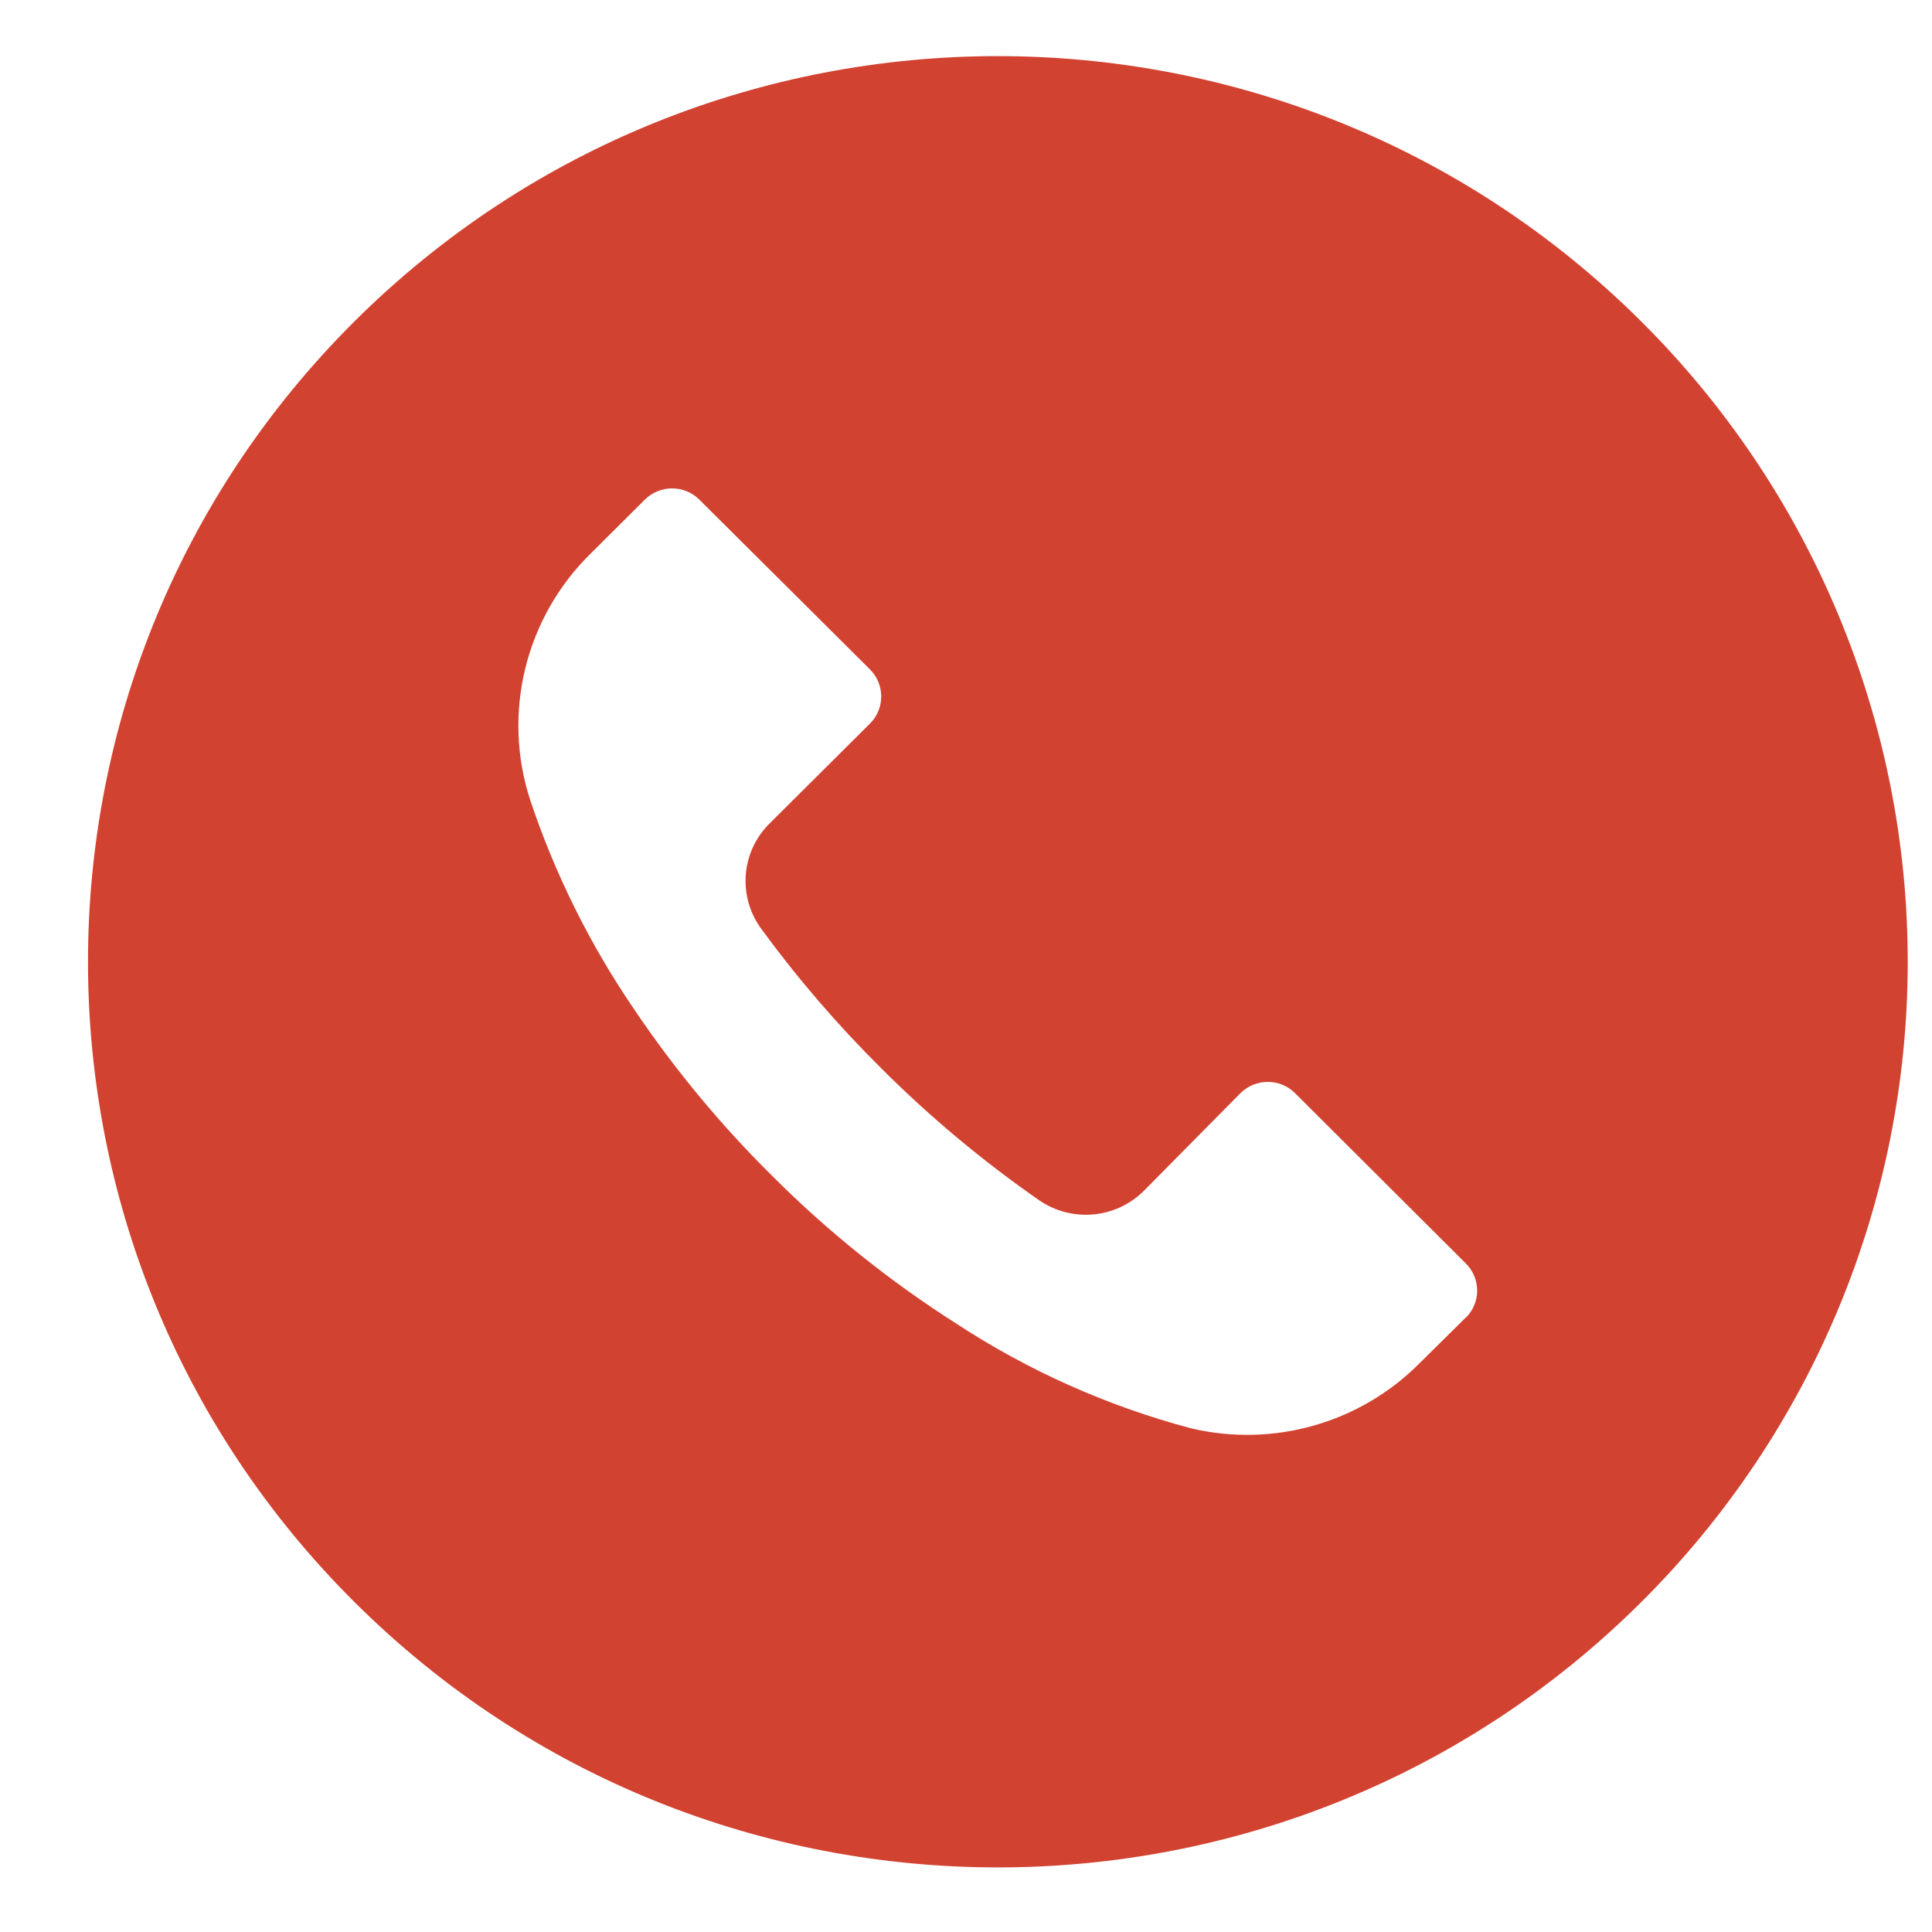<svg width="16" height="16" viewBox="0 0 16 16" fill="none" xmlns="http://www.w3.org/2000/svg">
<g clip-path="url(#clip0_8_83)">
<path d="M13.591 2.661C10.648 -0.268 5.877 -0.267 2.935 2.662C-0.007 5.592 -0.007 10.341 2.937 13.269C5.88 16.198 10.651 16.197 13.593 13.267C15.006 11.861 15.8 9.953 15.799 7.963C15.799 5.974 15.005 4.067 13.591 2.661ZM12.14 10.912C12.14 10.913 12.14 10.913 12.139 10.913V10.911L11.758 11.288C11.264 11.786 10.545 11.991 9.861 11.828C9.173 11.645 8.518 11.353 7.922 10.963C7.369 10.611 6.856 10.2 6.393 9.736C5.967 9.315 5.584 8.852 5.25 8.356C4.885 7.821 4.596 7.239 4.391 6.626C4.156 5.905 4.351 5.114 4.893 4.583L5.34 4.138C5.465 4.014 5.667 4.014 5.791 4.137C5.792 4.138 5.792 4.138 5.792 4.138L7.204 5.543C7.329 5.667 7.329 5.868 7.205 5.992C7.205 5.993 7.204 5.993 7.204 5.993L6.375 6.818C6.137 7.052 6.107 7.424 6.305 7.693C6.605 8.103 6.936 8.488 7.297 8.846C7.699 9.248 8.136 9.613 8.603 9.938C8.873 10.126 9.239 10.094 9.472 9.863L10.273 9.053C10.398 8.929 10.6 8.929 10.724 9.052C10.725 9.053 10.725 9.053 10.725 9.053L12.139 10.463C12.264 10.587 12.265 10.788 12.14 10.912Z" fill="#D24231"/>
</g>
<defs>
<clipPath id="clip0_8_83">
<rect width="15.07" height="15" fill="white" transform="translate(0.729 0.465)"/>
</clipPath>
</defs>
</svg>
